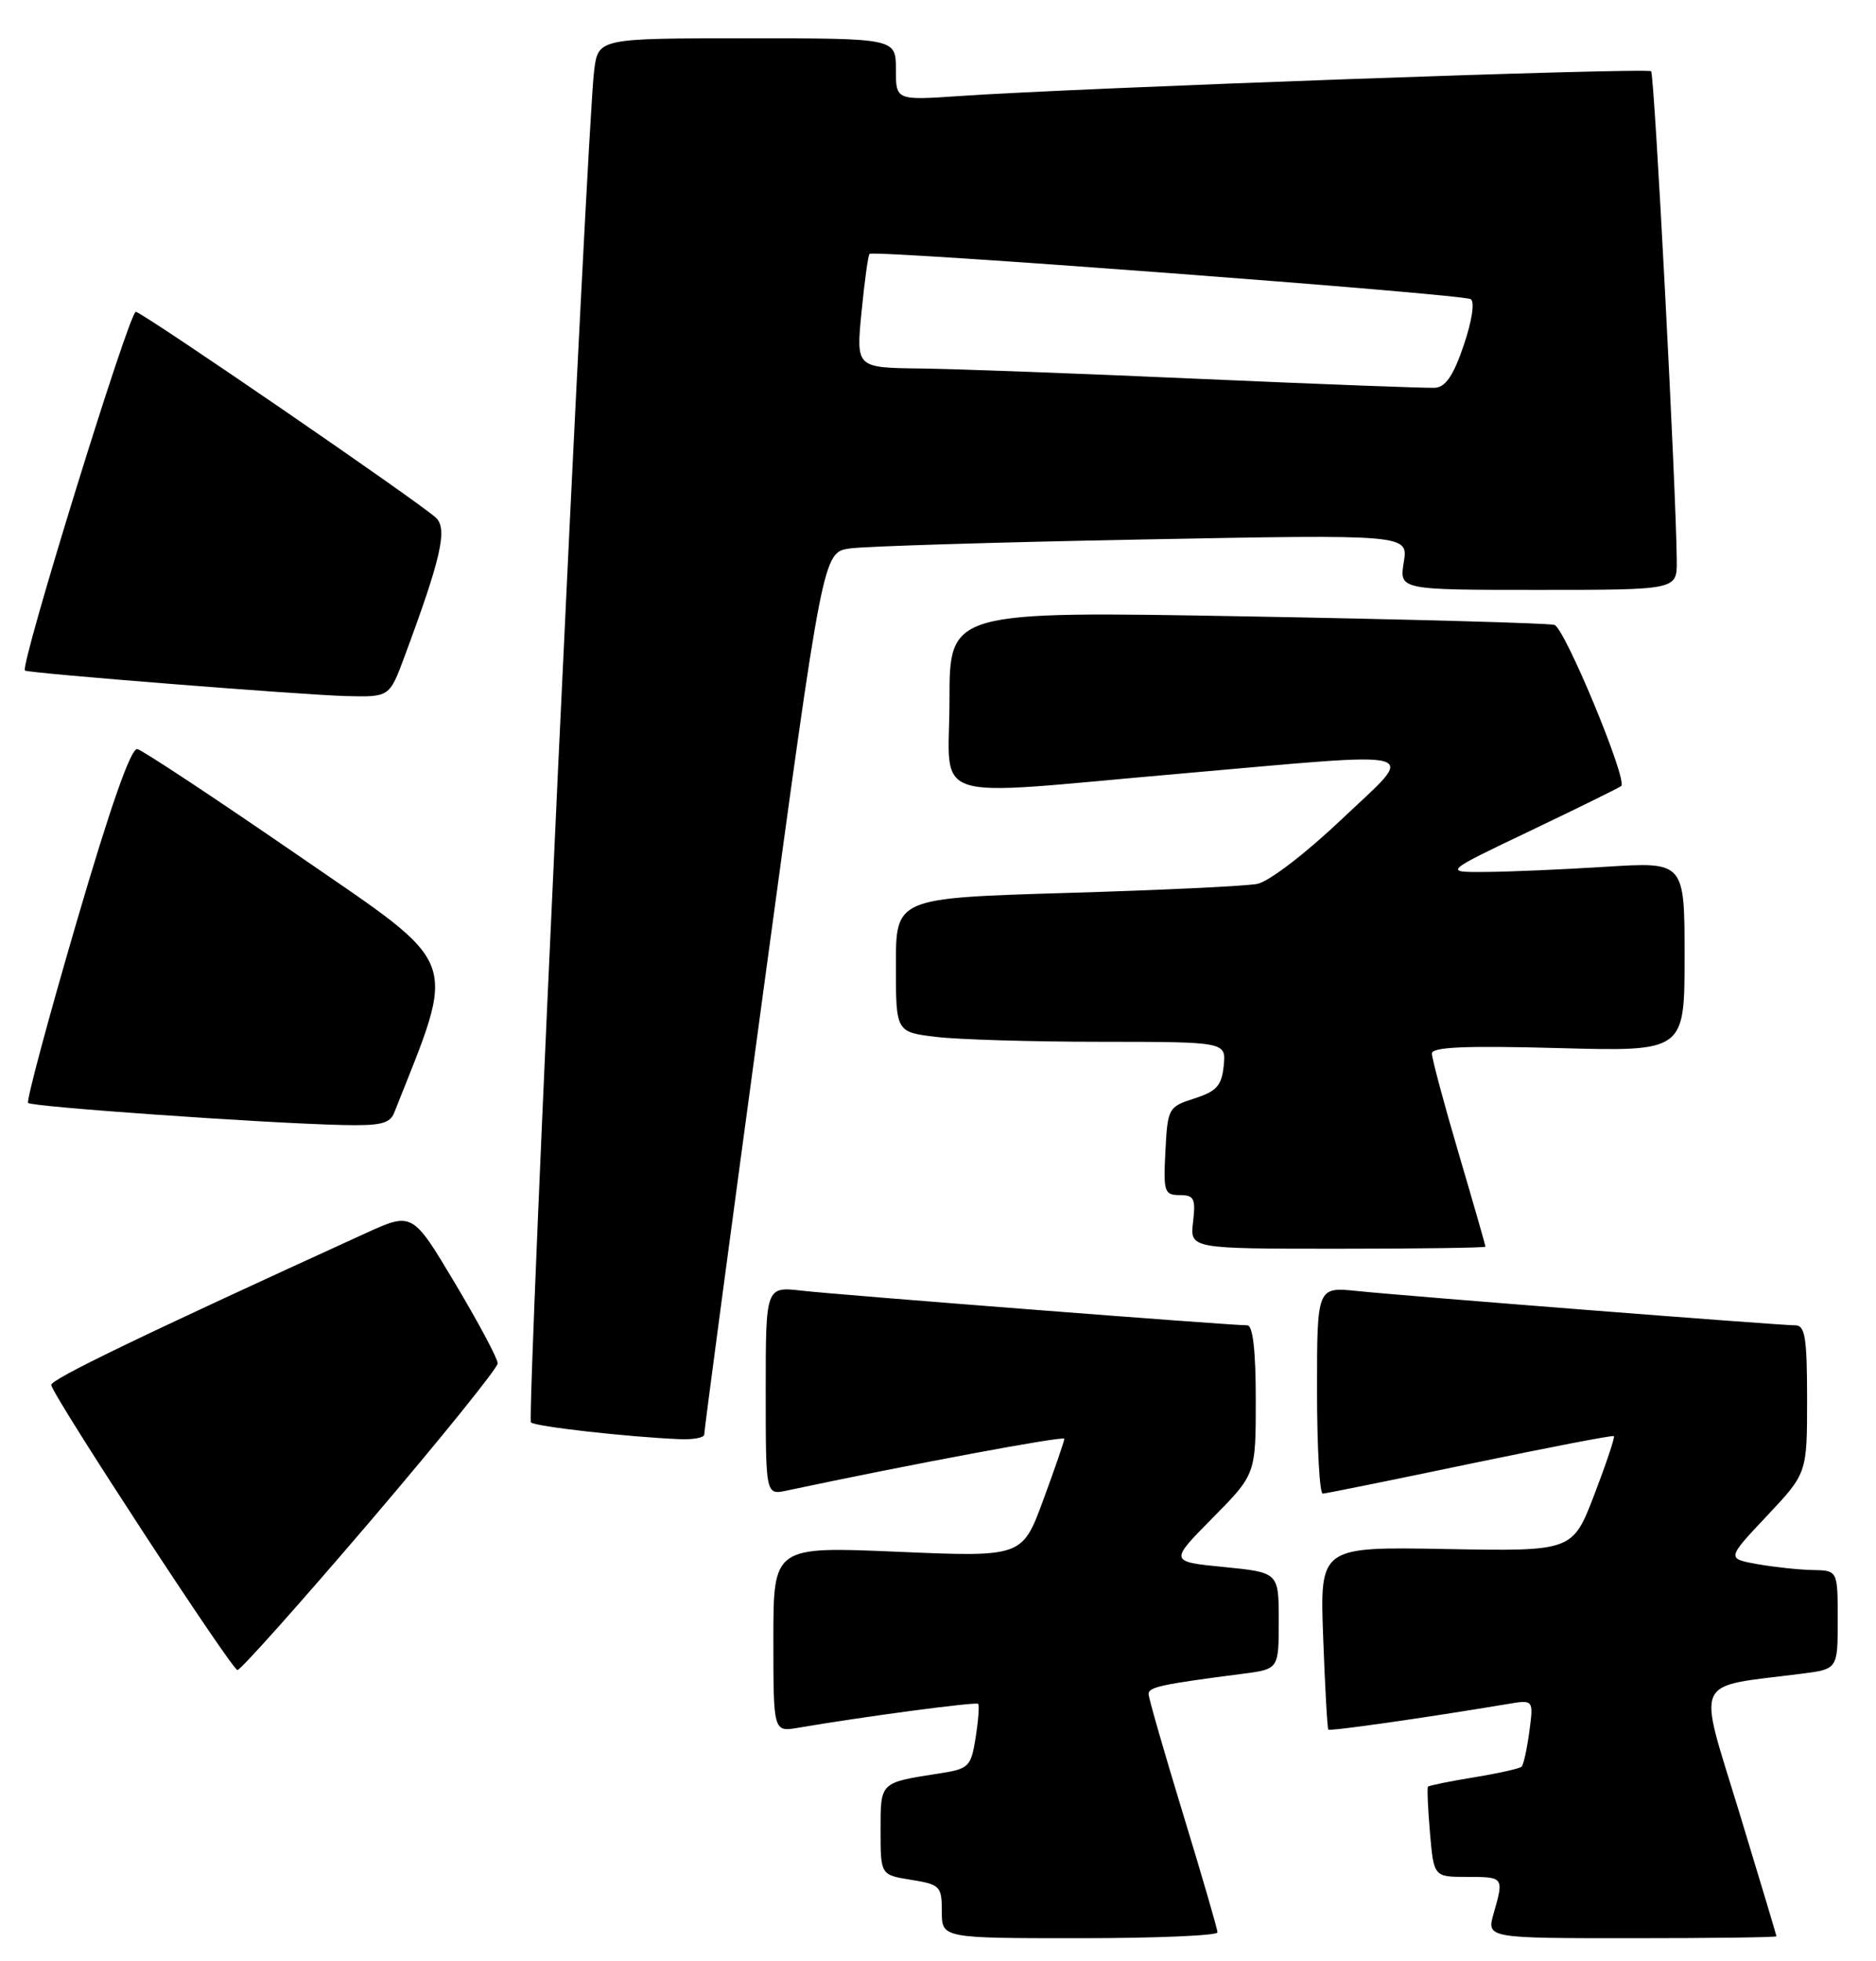 <?xml version="1.0" encoding="UTF-8" standalone="no"?>
<!DOCTYPE svg PUBLIC "-//W3C//DTD SVG 1.1//EN" "http://www.w3.org/Graphics/SVG/1.1/DTD/svg11.dtd" >
<svg xmlns="http://www.w3.org/2000/svg" xmlns:xlink="http://www.w3.org/1999/xlink" version="1.1" viewBox="0 0 245 256">
 <g >
 <path fill="currentColor"
d=" M 159.00 252.24 C 159.00 251.82 156.97 244.86 154.50 236.77 C 152.03 228.68 150.00 221.64 150.00 221.12 C 150.00 220.22 151.64 219.86 162.25 218.49 C 167.00 217.88 167.00 217.88 167.00 211.57 C 167.00 205.26 167.00 205.26 159.86 204.55 C 152.71 203.85 152.71 203.85 158.36 198.15 C 164.00 192.44 164.00 192.44 164.00 182.72 C 164.00 176.31 163.62 173.00 162.90 173.00 C 160.66 173.00 109.34 169.01 104.75 168.48 C 100.00 167.93 100.00 167.93 100.00 181.55 C 100.00 195.16 100.00 195.16 102.75 194.57 C 119.09 191.10 139.00 187.39 139.00 187.81 C 139.00 188.10 137.76 191.69 136.25 195.79 C 133.50 203.25 133.50 203.25 117.25 202.56 C 101.00 201.86 101.00 201.86 101.00 213.98 C 101.00 226.09 101.00 226.09 104.25 225.53 C 112.73 224.08 127.45 222.12 127.74 222.41 C 127.92 222.59 127.77 224.56 127.42 226.80 C 126.80 230.65 126.55 230.90 122.63 231.50 C 114.87 232.71 115.00 232.58 115.00 238.94 C 115.00 244.74 115.00 244.74 119.00 245.38 C 122.78 245.99 123.00 246.22 123.00 249.51 C 123.00 253.00 123.00 253.00 141.00 253.00 C 150.90 253.00 159.00 252.66 159.00 252.24 Z  M 232.00 252.75 C 231.99 252.61 229.80 245.30 227.12 236.50 C 221.67 218.62 220.91 220.31 235.25 218.48 C 240.00 217.88 240.00 217.88 240.00 211.44 C 240.00 205.00 240.00 205.00 236.75 204.94 C 234.96 204.91 231.70 204.56 229.50 204.17 C 225.50 203.45 225.50 203.45 230.75 197.88 C 236.00 192.31 236.00 192.31 236.00 182.65 C 236.00 174.65 235.74 173.00 234.47 173.00 C 232.38 173.00 183.81 169.20 177.25 168.52 C 172.00 167.98 172.00 167.98 172.00 181.49 C 172.00 188.92 172.34 194.99 172.75 194.97 C 173.16 194.95 181.82 193.20 192.00 191.07 C 202.18 188.95 210.62 187.32 210.77 187.46 C 210.92 187.60 209.77 191.04 208.21 195.11 C 205.37 202.50 205.37 202.50 188.87 202.20 C 172.37 201.90 172.37 201.90 172.80 213.70 C 173.04 220.19 173.34 225.62 173.48 225.77 C 173.68 226.01 186.27 224.21 196.89 222.43 C 200.28 221.86 200.28 221.86 199.73 226.01 C 199.42 228.30 198.97 230.37 198.72 230.61 C 198.47 230.86 195.68 231.48 192.50 232.00 C 189.32 232.52 186.62 233.07 186.49 233.22 C 186.36 233.37 186.48 236.09 186.75 239.25 C 187.25 245.00 187.25 245.00 191.62 245.00 C 196.40 245.00 196.42 245.03 195.07 249.76 C 194.14 253.00 194.14 253.00 213.07 253.00 C 223.48 253.00 232.00 252.89 232.00 252.75 Z  M 48.38 198.54 C 57.52 187.83 65.00 178.57 65.00 177.96 C 65.00 177.35 62.49 172.65 59.43 167.52 C 53.86 158.19 53.86 158.19 47.68 161.01 C 18.16 174.48 6.53 180.10 6.69 180.80 C 7.07 182.49 30.30 218.00 31.01 218.00 C 31.42 218.00 39.24 209.24 48.38 198.54 Z  M 91.97 187.25 C 91.95 186.84 95.43 160.76 99.70 129.30 C 107.47 72.10 107.47 72.10 110.98 71.59 C 112.92 71.31 130.12 70.78 149.21 70.42 C 183.91 69.76 183.91 69.76 183.33 73.38 C 182.74 77.00 182.74 77.00 200.87 77.00 C 219.00 77.00 219.00 77.00 218.98 73.25 C 218.92 64.21 216.07 9.74 215.63 9.30 C 215.14 8.80 140.72 11.47 125.25 12.54 C 117.00 13.10 117.00 13.10 117.00 9.05 C 117.00 5.00 117.00 5.00 97.56 5.00 C 78.12 5.00 78.12 5.00 77.59 9.25 C 76.63 16.95 68.77 185.10 69.34 185.67 C 69.88 186.21 81.92 187.57 88.75 187.86 C 90.54 187.94 91.99 187.66 91.97 187.25 Z  M 194.00 162.73 C 194.00 162.59 192.43 157.11 190.50 150.57 C 188.57 144.03 187.00 138.15 187.00 137.52 C 187.00 136.67 191.39 136.48 203.50 136.81 C 220.00 137.26 220.00 137.26 220.00 124.88 C 220.00 112.50 220.00 112.50 209.75 113.14 C 204.11 113.50 197.03 113.80 194.00 113.82 C 188.50 113.86 188.50 113.86 199.95 108.40 C 206.25 105.39 211.55 102.78 211.73 102.60 C 212.57 101.77 204.34 81.95 203.00 81.57 C 202.18 81.34 184.06 80.84 162.75 80.46 C 124.00 79.77 124.00 79.77 124.00 91.38 C 124.00 105.08 120.42 103.93 154.00 101.00 C 187.06 98.11 185.11 97.56 175.18 106.98 C 170.46 111.45 165.69 115.10 164.18 115.38 C 162.70 115.67 151.49 116.20 139.25 116.56 C 117.00 117.23 117.00 117.23 117.00 125.98 C 117.00 134.72 117.00 134.72 122.25 135.35 C 125.14 135.70 134.84 135.99 143.81 135.99 C 160.13 136.00 160.13 136.00 159.81 139.13 C 159.55 141.71 158.89 142.45 156.00 143.38 C 152.59 144.47 152.49 144.65 152.20 150.25 C 151.92 155.57 152.06 156.00 154.06 156.00 C 155.94 156.00 156.17 156.45 155.81 159.50 C 155.40 163.00 155.40 163.00 174.70 163.00 C 185.32 163.00 194.00 162.88 194.00 162.73 Z  M 51.48 145.25 C 59.71 124.48 60.45 126.47 39.00 111.70 C 28.10 104.20 18.63 97.94 17.94 97.78 C 17.11 97.59 14.44 105.19 9.96 120.50 C 6.26 133.15 3.43 143.71 3.67 143.97 C 4.15 144.48 34.46 146.61 44.64 146.85 C 49.65 146.97 50.91 146.68 51.48 145.25 Z  M 52.81 85.75 C 57.61 72.85 58.47 69.04 56.94 67.59 C 54.83 65.60 18.88 40.94 17.74 40.70 C 16.92 40.53 2.55 87.00 3.26 87.53 C 3.71 87.88 39.47 90.71 45.18 90.86 C 50.86 91.00 50.86 91.00 52.81 85.75 Z  M 157.00 49.47 C 141.32 48.77 124.74 48.15 120.15 48.10 C 111.80 48.00 111.80 48.00 112.51 40.75 C 112.90 36.76 113.37 33.34 113.56 33.14 C 114.06 32.59 191.00 38.38 192.07 39.05 C 192.62 39.38 192.24 41.90 191.16 45.06 C 189.83 49.00 188.79 50.53 187.41 50.62 C 186.36 50.68 172.68 50.16 157.00 49.47 Z "/>
</g>
</svg>